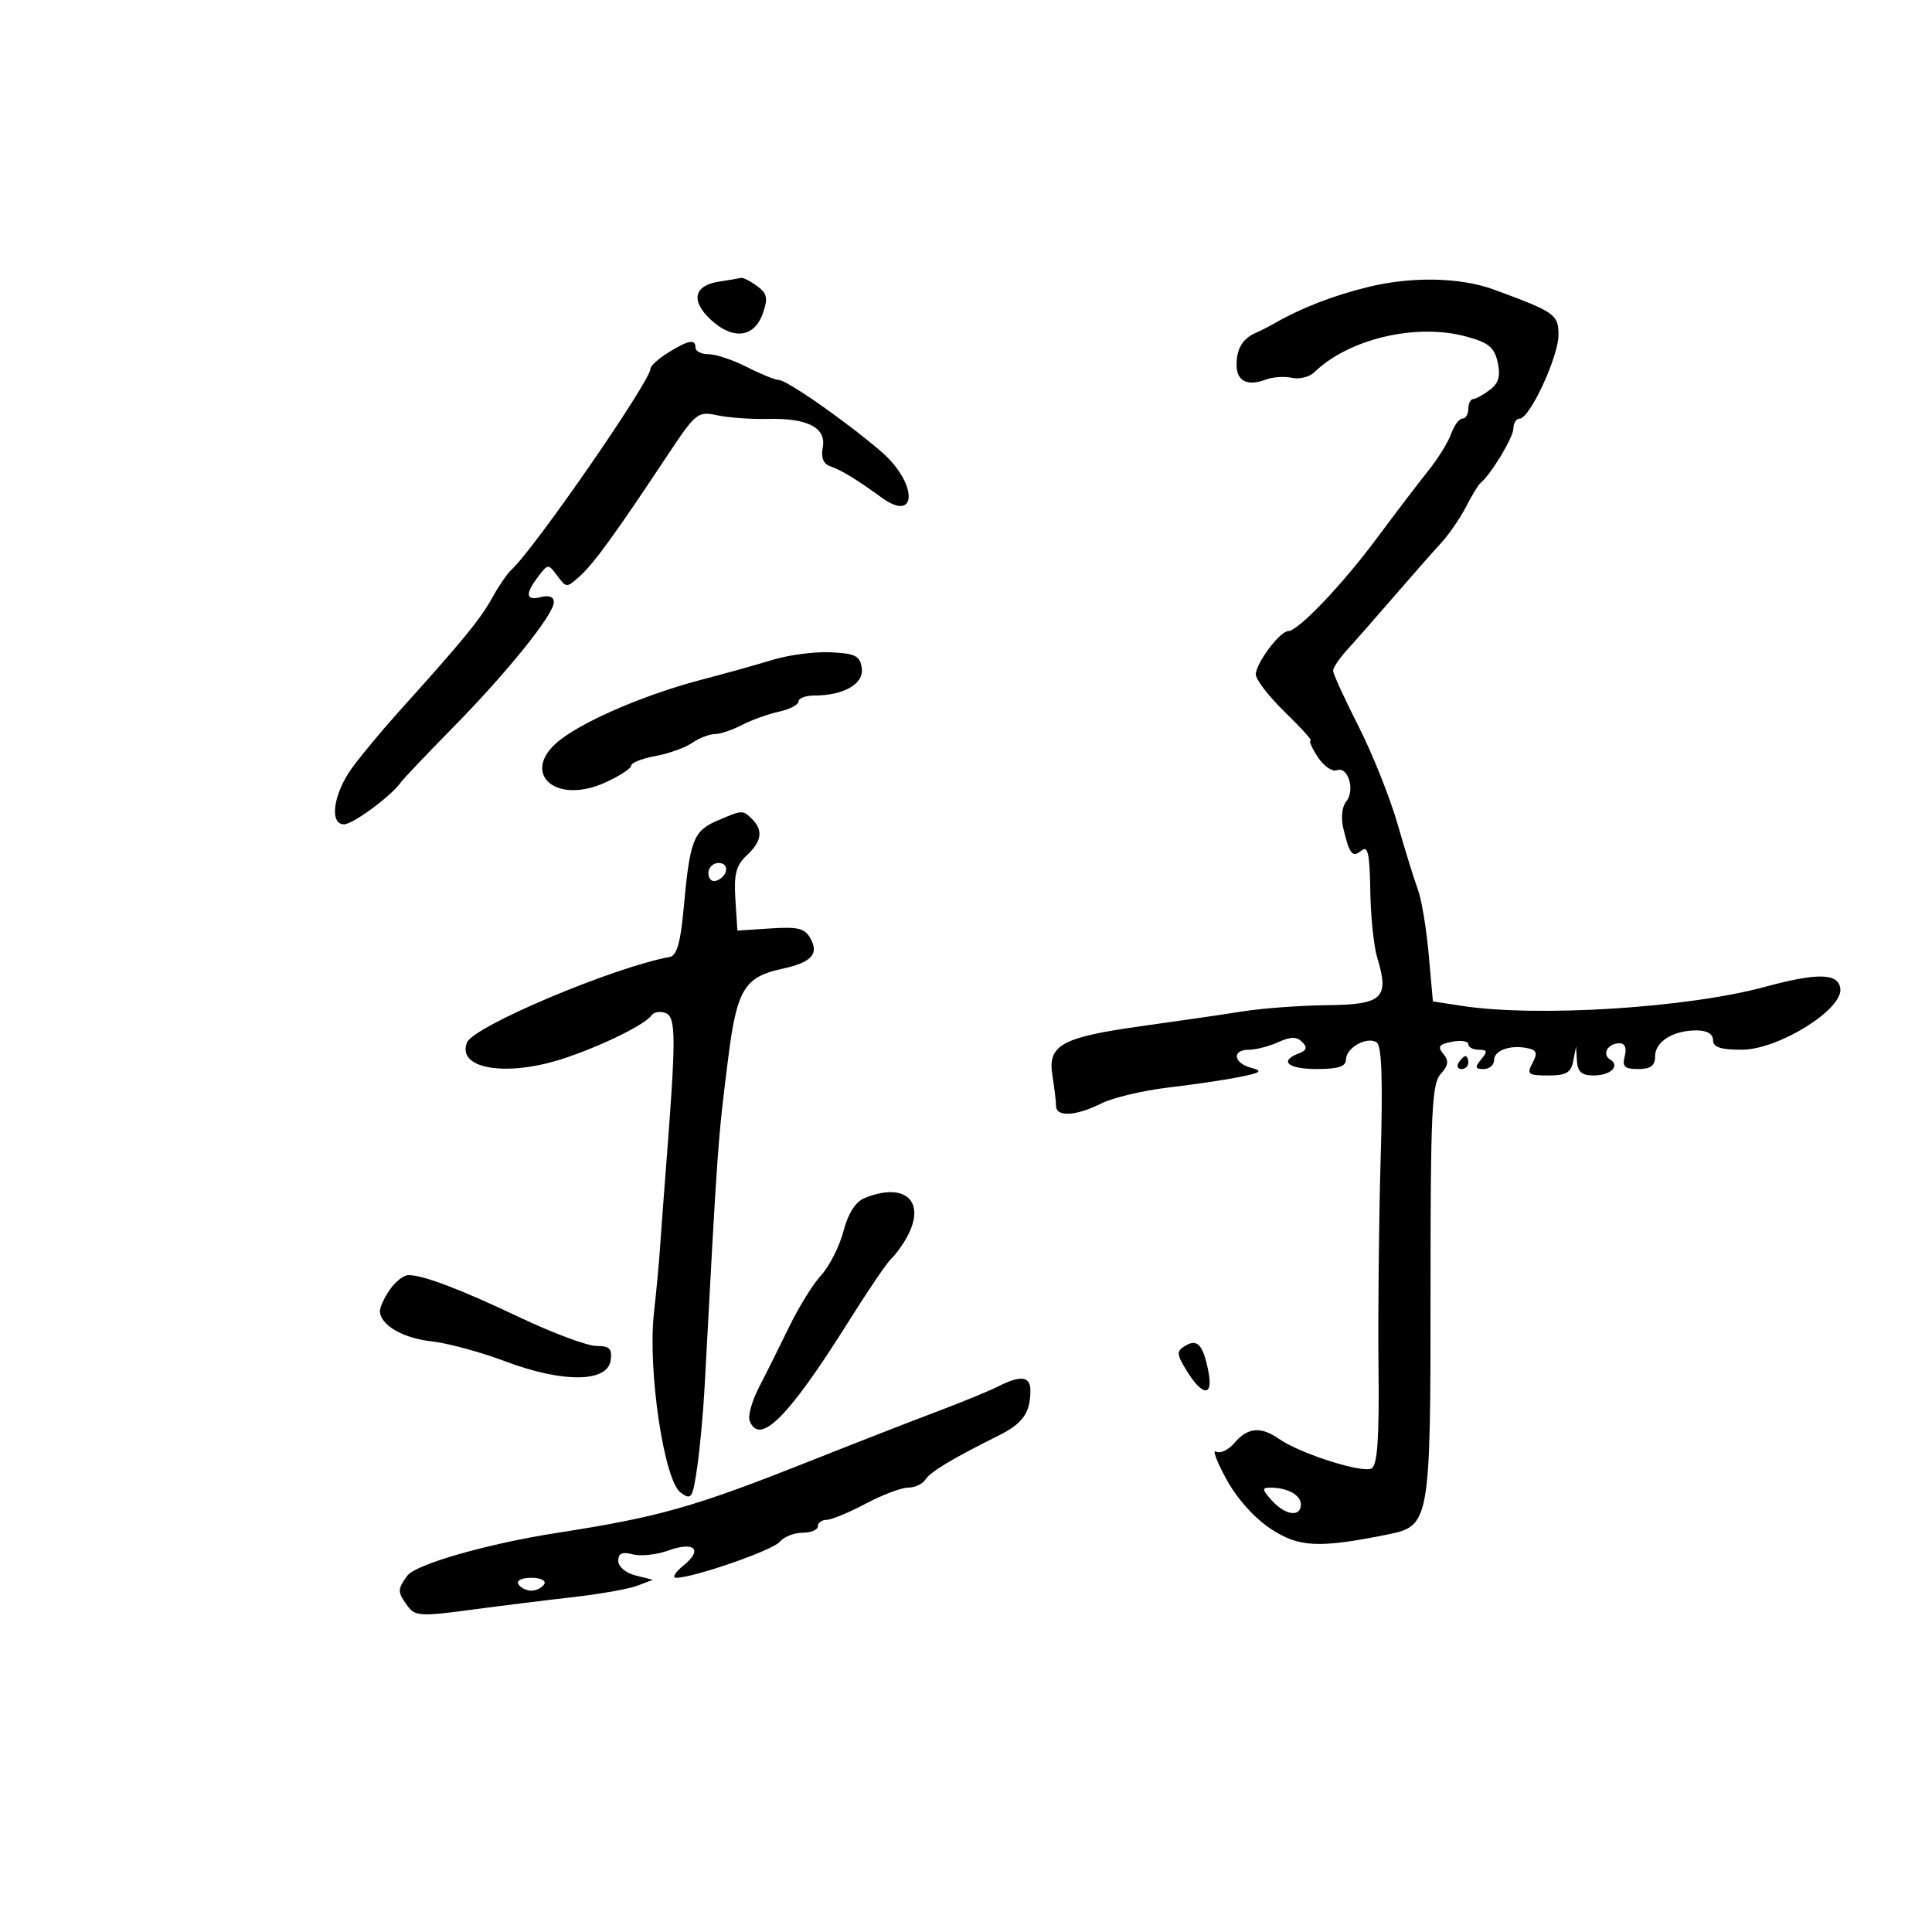 <svg xmlns="http://www.w3.org/2000/svg" width="300" height="300" viewBox="0 0 300 300" version="1.1">
	<path d="M 111.691 43.722 C 107.725 44.318, 107.200 46.703, 110.386 49.657 C 113.825 52.846, 117.133 52.434, 118.457 48.653 C 119.286 46.287, 119.130 45.568, 117.536 44.403 C 116.481 43.631, 115.366 43.067, 115.059 43.150 C 114.751 43.232, 113.236 43.490, 111.691 43.722 M 212.500 44.552 C 207.075 45.876, 202.124 47.789, 198 50.153 C 197.175 50.626, 195.825 51.315, 195 51.683 C 192.940 52.605, 192.033 54.111, 192.015 56.643 C 191.997 59.156, 193.695 60.032, 196.500 58.957 C 197.600 58.535, 199.448 58.405, 200.606 58.667 C 201.765 58.930, 203.340 58.536, 204.106 57.791 C 209.425 52.627, 219.835 50.161, 227.576 52.232 C 231.155 53.189, 232.040 53.906, 232.559 56.268 C 233.027 58.399, 232.714 59.502, 231.345 60.539 C 230.330 61.307, 229.162 61.951, 228.750 61.968 C 228.338 61.986, 228 62.675, 228 63.500 C 228 64.325, 227.588 65, 227.083 65 C 226.579 65, 225.792 66.062, 225.333 67.360 C 224.875 68.657, 223.273 71.245, 221.773 73.110 C 220.274 74.974, 216.711 79.650, 213.855 83.500 C 208.469 90.762, 201.569 98, 200.030 98 C 198.749 98, 195 103.012, 195 104.724 C 195 105.524, 197.042 108.163, 199.538 110.589 C 202.034 113.015, 203.824 115, 203.515 115 C 203.207 115, 203.706 116.148, 204.625 117.550 C 205.544 118.953, 206.881 119.876, 207.597 119.601 C 209.333 118.935, 210.464 122.736, 209.040 124.452 C 208.383 125.243, 208.198 126.996, 208.595 128.654 C 209.562 132.693, 210.012 133.235, 211.426 132.061 C 212.403 131.251, 212.696 132.600, 212.776 138.263 C 212.832 142.243, 213.318 146.943, 213.856 148.707 C 215.771 154.978, 214.712 155.990, 206.133 156.084 C 201.935 156.131, 196.025 156.562, 193 157.043 C 189.975 157.524, 182.993 158.542, 177.483 159.305 C 164.845 161.055, 162.653 162.254, 163.416 167 C 163.725 168.925, 163.983 171.063, 163.989 171.750 C 164.004 173.485, 167.069 173.311, 170.995 171.353 C 172.811 170.447, 177.493 169.331, 181.399 168.874 C 185.304 168.417, 190.300 167.677, 192.500 167.229 C 195.857 166.547, 196.138 166.317, 194.250 165.802 C 191.487 165.047, 191.270 163, 193.953 163 C 195.027 163, 197.064 162.472, 198.480 161.827 C 200.407 160.949, 201.341 160.941, 202.194 161.794 C 203.048 162.648, 202.915 163.095, 201.667 163.574 C 198.550 164.771, 199.985 166, 204.500 166 C 207.785 166, 209 165.605, 209 164.535 C 209 162.714, 212.210 160.894, 213.747 161.844 C 214.562 162.347, 214.744 167.538, 214.385 180.024 C 214.109 189.636, 213.960 204.192, 214.054 212.372 C 214.178 223.224, 213.892 227.449, 212.993 228.004 C 211.653 228.832, 201.868 225.722, 198.590 223.425 C 195.782 221.459, 193.752 221.640, 191.696 224.043 C 190.734 225.166, 189.445 225.775, 188.831 225.395 C 188.217 225.016, 188.930 226.938, 190.415 229.667 C 192.044 232.660, 194.778 235.722, 197.308 237.388 C 201.709 240.285, 204.747 240.433, 215.494 238.271 C 222.032 236.956, 222.141 236.332, 222.132 200.228 C 222.126 172.763, 222.336 168.286, 223.700 166.778 C 224.917 165.434, 225.012 164.719, 224.116 163.640 C 223.183 162.515, 223.449 162.147, 225.478 161.759 C 226.865 161.494, 228 161.665, 228 162.139 C 228 162.612, 228.730 163, 229.622 163 C 230.951 163, 231.020 163.271, 230 164.500 C 228.980 165.729, 229.049 166, 230.378 166 C 231.270 166, 232 165.377, 232 164.617 C 232 163.087, 234.545 162.192, 237.246 162.771 C 238.639 163.069, 238.784 163.536, 237.961 165.073 C 237.035 166.803, 237.283 167, 240.395 167 C 243.194 167, 243.944 166.567, 244.294 164.750 L 244.728 162.500 244.864 164.750 C 244.966 166.432, 245.617 167, 247.441 167 C 250.114 167, 251.637 165.512, 250 164.500 C 248.692 163.692, 249.684 162, 251.465 162 C 252.320 162, 252.622 162.731, 252.290 164 C 251.865 165.624, 252.259 166, 254.383 166 C 256.318 166, 257 165.488, 257 164.035 C 257 161.745, 259.783 160, 263.434 160 C 265.048 160, 266 160.556, 266 161.500 C 266 162.609, 267.162 163, 270.462 163 C 276.126 163, 286.197 156.748, 285.766 153.500 C 285.445 151.088, 282.252 151.021, 274 153.254 C 261.923 156.522, 238.641 157.977, 227 156.191 L 222.500 155.500 221.847 148.192 C 221.489 144.173, 220.742 139.673, 220.189 138.192 C 219.635 136.712, 218.213 132.125, 217.029 128 C 215.844 123.875, 213.103 117.012, 210.937 112.748 C 208.772 108.485, 207 104.613, 207 104.144 C 207 103.676, 208.012 102.183, 209.250 100.827 C 210.488 99.471, 213.750 95.757, 216.500 92.574 C 219.250 89.390, 222.513 85.684, 223.752 84.339 C 224.991 82.993, 226.741 80.454, 227.642 78.696 C 228.542 76.938, 229.554 75.275, 229.890 75 C 231.519 73.666, 235 67.903, 235 66.540 C 235 65.693, 235.442 65, 235.983 65 C 237.541 65, 242 55.379, 242 52.017 C 242 48.829, 241.474 48.459, 232 44.974 C 226.807 43.063, 219.265 42.900, 212.500 44.552 M 103.750 54.758 C 102.237 55.696, 101 56.822, 101 57.261 C 101 59.178, 82.871 85.378, 79.383 88.500 C 78.769 89.050, 77.419 91.032, 76.383 92.905 C 74.572 96.180, 71.768 99.595, 61.960 110.467 C 59.463 113.235, 56.201 117.157, 54.710 119.183 C 51.777 123.169, 51.072 128, 53.423 128 C 54.791 128, 60.740 123.614, 62.211 121.521 C 62.602 120.964, 66.241 117.132, 70.299 113.005 C 78.797 104.360, 86 95.414, 86 93.504 C 86 92.680, 85.252 92.383, 84 92.710 C 81.628 93.330, 81.491 92.248, 83.594 89.500 C 85.099 87.533, 85.147 87.531, 86.546 89.419 C 87.947 91.310, 88 91.310, 90.083 89.425 C 92.240 87.472, 95.597 82.839, 103.680 70.653 C 108.030 64.096, 108.356 63.834, 111.361 64.484 C 113.088 64.857, 116.640 65.112, 119.256 65.049 C 125.440 64.902, 128.343 66.427, 127.753 69.512 C 127.460 71.045, 127.855 72.035, 128.903 72.394 C 130.623 72.984, 133.078 74.479, 136.856 77.236 C 142.545 81.389, 142.498 74.975, 136.803 70.096 C 131.275 65.359, 122.170 59, 120.916 59 C 120.368 59, 118.156 58.100, 116 57 C 113.844 55.900, 111.162 55, 110.040 55 C 108.918 55, 108 54.550, 108 54 C 108 52.597, 106.928 52.788, 103.750 54.758 M 120 102.454 C 117.525 103.211, 112.575 104.594, 109 105.526 C 100.581 107.723, 91.363 111.609, 87.193 114.721 C 80.526 119.696, 85.932 125.138, 93.949 121.523 C 96.177 120.518, 98 119.335, 98 118.893 C 98 118.452, 99.688 117.781, 101.750 117.403 C 103.813 117.025, 106.388 116.105, 107.473 115.358 C 108.557 114.611, 110.132 113.997, 110.973 113.994 C 111.813 113.990, 113.707 113.358, 115.183 112.588 C 116.658 111.818, 119.246 110.885, 120.933 110.515 C 122.620 110.144, 124 109.427, 124 108.921 C 124 108.414, 125.096 108, 126.435 108 C 131.026 108, 134.166 106.192, 133.819 103.748 C 133.548 101.836, 132.827 101.468, 129 101.288 C 126.525 101.172, 122.475 101.696, 120 102.454 M 111.285 127.476 C 107.659 129.053, 107.110 130.511, 106.151 141.121 C 105.676 146.365, 105.093 148.389, 104 148.591 C 95.219 150.206, 73.518 159.363, 72.515 161.877 C 70.874 165.989, 78.629 167.279, 87.500 164.370 C 93.300 162.468, 100.212 159.080, 101.149 157.679 C 101.506 157.145, 102.495 156.976, 103.347 157.303 C 104.991 157.934, 104.997 161.005, 103.399 181.500 C 103.013 186.450, 102.596 192.075, 102.471 194 C 102.347 195.925, 101.925 200.425, 101.533 204 C 100.570 212.801, 103.119 229.880, 105.675 231.757 C 107.363 232.995, 107.557 232.698, 108.264 227.798 C 108.684 224.884, 109.197 219.350, 109.404 215.500 C 111.462 177.107, 111.454 177.221, 113.059 164.426 C 114.413 153.630, 115.568 151.713, 121.500 150.422 C 125.960 149.451, 127.169 148.184, 125.898 145.809 C 125.010 144.149, 124 143.883, 119.669 144.164 L 114.500 144.500 114.190 139.630 C 113.943 135.746, 114.298 134.371, 115.940 132.841 C 118.279 130.662, 118.542 128.942, 116.800 127.200 C 115.337 125.737, 115.279 125.739, 111.285 127.476 M 110 135.583 C 110 136.454, 110.534 136.989, 111.188 136.771 C 113.042 136.153, 113.349 134, 111.583 134 C 110.713 134, 110 134.713, 110 135.583 M 226.500 165 C 226.160 165.550, 226.359 166, 226.941 166 C 227.523 166, 228 165.550, 228 165 C 228 164.450, 227.802 164, 227.559 164 C 227.316 164, 226.840 164.450, 226.500 165 M 134.302 186.012 C 132.851 186.596, 131.718 188.357, 130.966 191.198 C 130.339 193.564, 128.789 196.625, 127.522 198 C 126.254 199.375, 124.018 202.975, 122.552 206 C 121.087 209.025, 118.985 213.240, 117.881 215.366 C 116.778 217.492, 116.114 219.855, 116.406 220.616 C 117.931 224.589, 122.436 220.078, 131.714 205.284 C 134.744 200.453, 137.736 196.041, 138.362 195.480 C 138.988 194.919, 140.063 193.463, 140.750 192.244 C 143.916 186.630, 140.637 183.461, 134.302 186.012 M 60.557 200.223 C 59.701 201.445, 59 202.950, 59 203.568 C 59 205.718, 62.530 207.797, 67 208.280 C 69.475 208.547, 74.650 209.952, 78.500 211.402 C 87.386 214.749, 94.332 214.684, 94.820 211.250 C 95.079 209.425, 94.661 209, 92.607 209 C 91.215 209, 85.896 207.021, 80.788 204.602 C 71.341 200.129, 65.736 198, 63.407 198 C 62.696 198, 61.413 199, 60.557 200.223 M 183.992 209.007 C 182.681 209.818, 182.703 210.266, 184.171 212.689 C 186.703 216.868, 188.446 216.982, 187.633 212.915 C 186.804 208.770, 185.915 207.816, 183.992 209.007 M 155 215.280 C 153.625 215.978, 149.350 217.735, 145.500 219.185 C 141.650 220.635, 132.650 224.143, 125.500 226.982 C 107.725 234.037, 102.322 235.567, 86.500 238.022 C 75.788 239.685, 64.549 242.897, 63.255 244.666 C 61.692 246.804, 61.694 247.199, 63.280 249.368 C 64.443 250.958, 65.331 251.014, 73.030 249.981 C 77.688 249.357, 84.875 248.465, 89 248 C 93.125 247.535, 97.599 246.741, 98.942 246.234 L 101.385 245.313 98.692 244.638 C 97.175 244.257, 96 243.265, 96 242.364 C 96 241.200, 96.610 240.926, 98.250 241.356 C 99.487 241.681, 101.951 241.422, 103.725 240.781 C 107.840 239.295, 109.206 240.599, 106.139 243.086 C 104.841 244.139, 104.321 245, 104.984 245 C 107.691 245, 119.972 240.739, 121.067 239.419 C 121.715 238.639, 123.315 238, 124.622 238 C 125.930 238, 127 237.550, 127 237 C 127 236.450, 127.608 236, 128.351 236 C 129.094 236, 131.818 234.875, 134.404 233.500 C 136.990 232.125, 139.960 231, 141.003 231 C 142.047 231, 143.260 230.438, 143.700 229.750 C 144.482 228.528, 147.822 226.520, 155.130 222.878 C 158.821 221.039, 160 219.354, 160 215.918 C 160 213.690, 158.510 213.500, 155 215.280 M 197.500 233 C 199.591 235.311, 202 235.636, 202 233.607 C 202 232.144, 199.921 231, 197.263 231 C 195.911 231, 195.945 231.281, 197.500 233 M 80.500 246 C 80.840 246.550, 81.740 247, 82.500 247 C 83.260 247, 84.160 246.550, 84.500 246 C 84.852 245.431, 83.991 245, 82.500 245 C 81.009 245, 80.148 245.431, 80.500 246" stroke="none" fill="black" fill-rule="evenodd"/>
</svg>